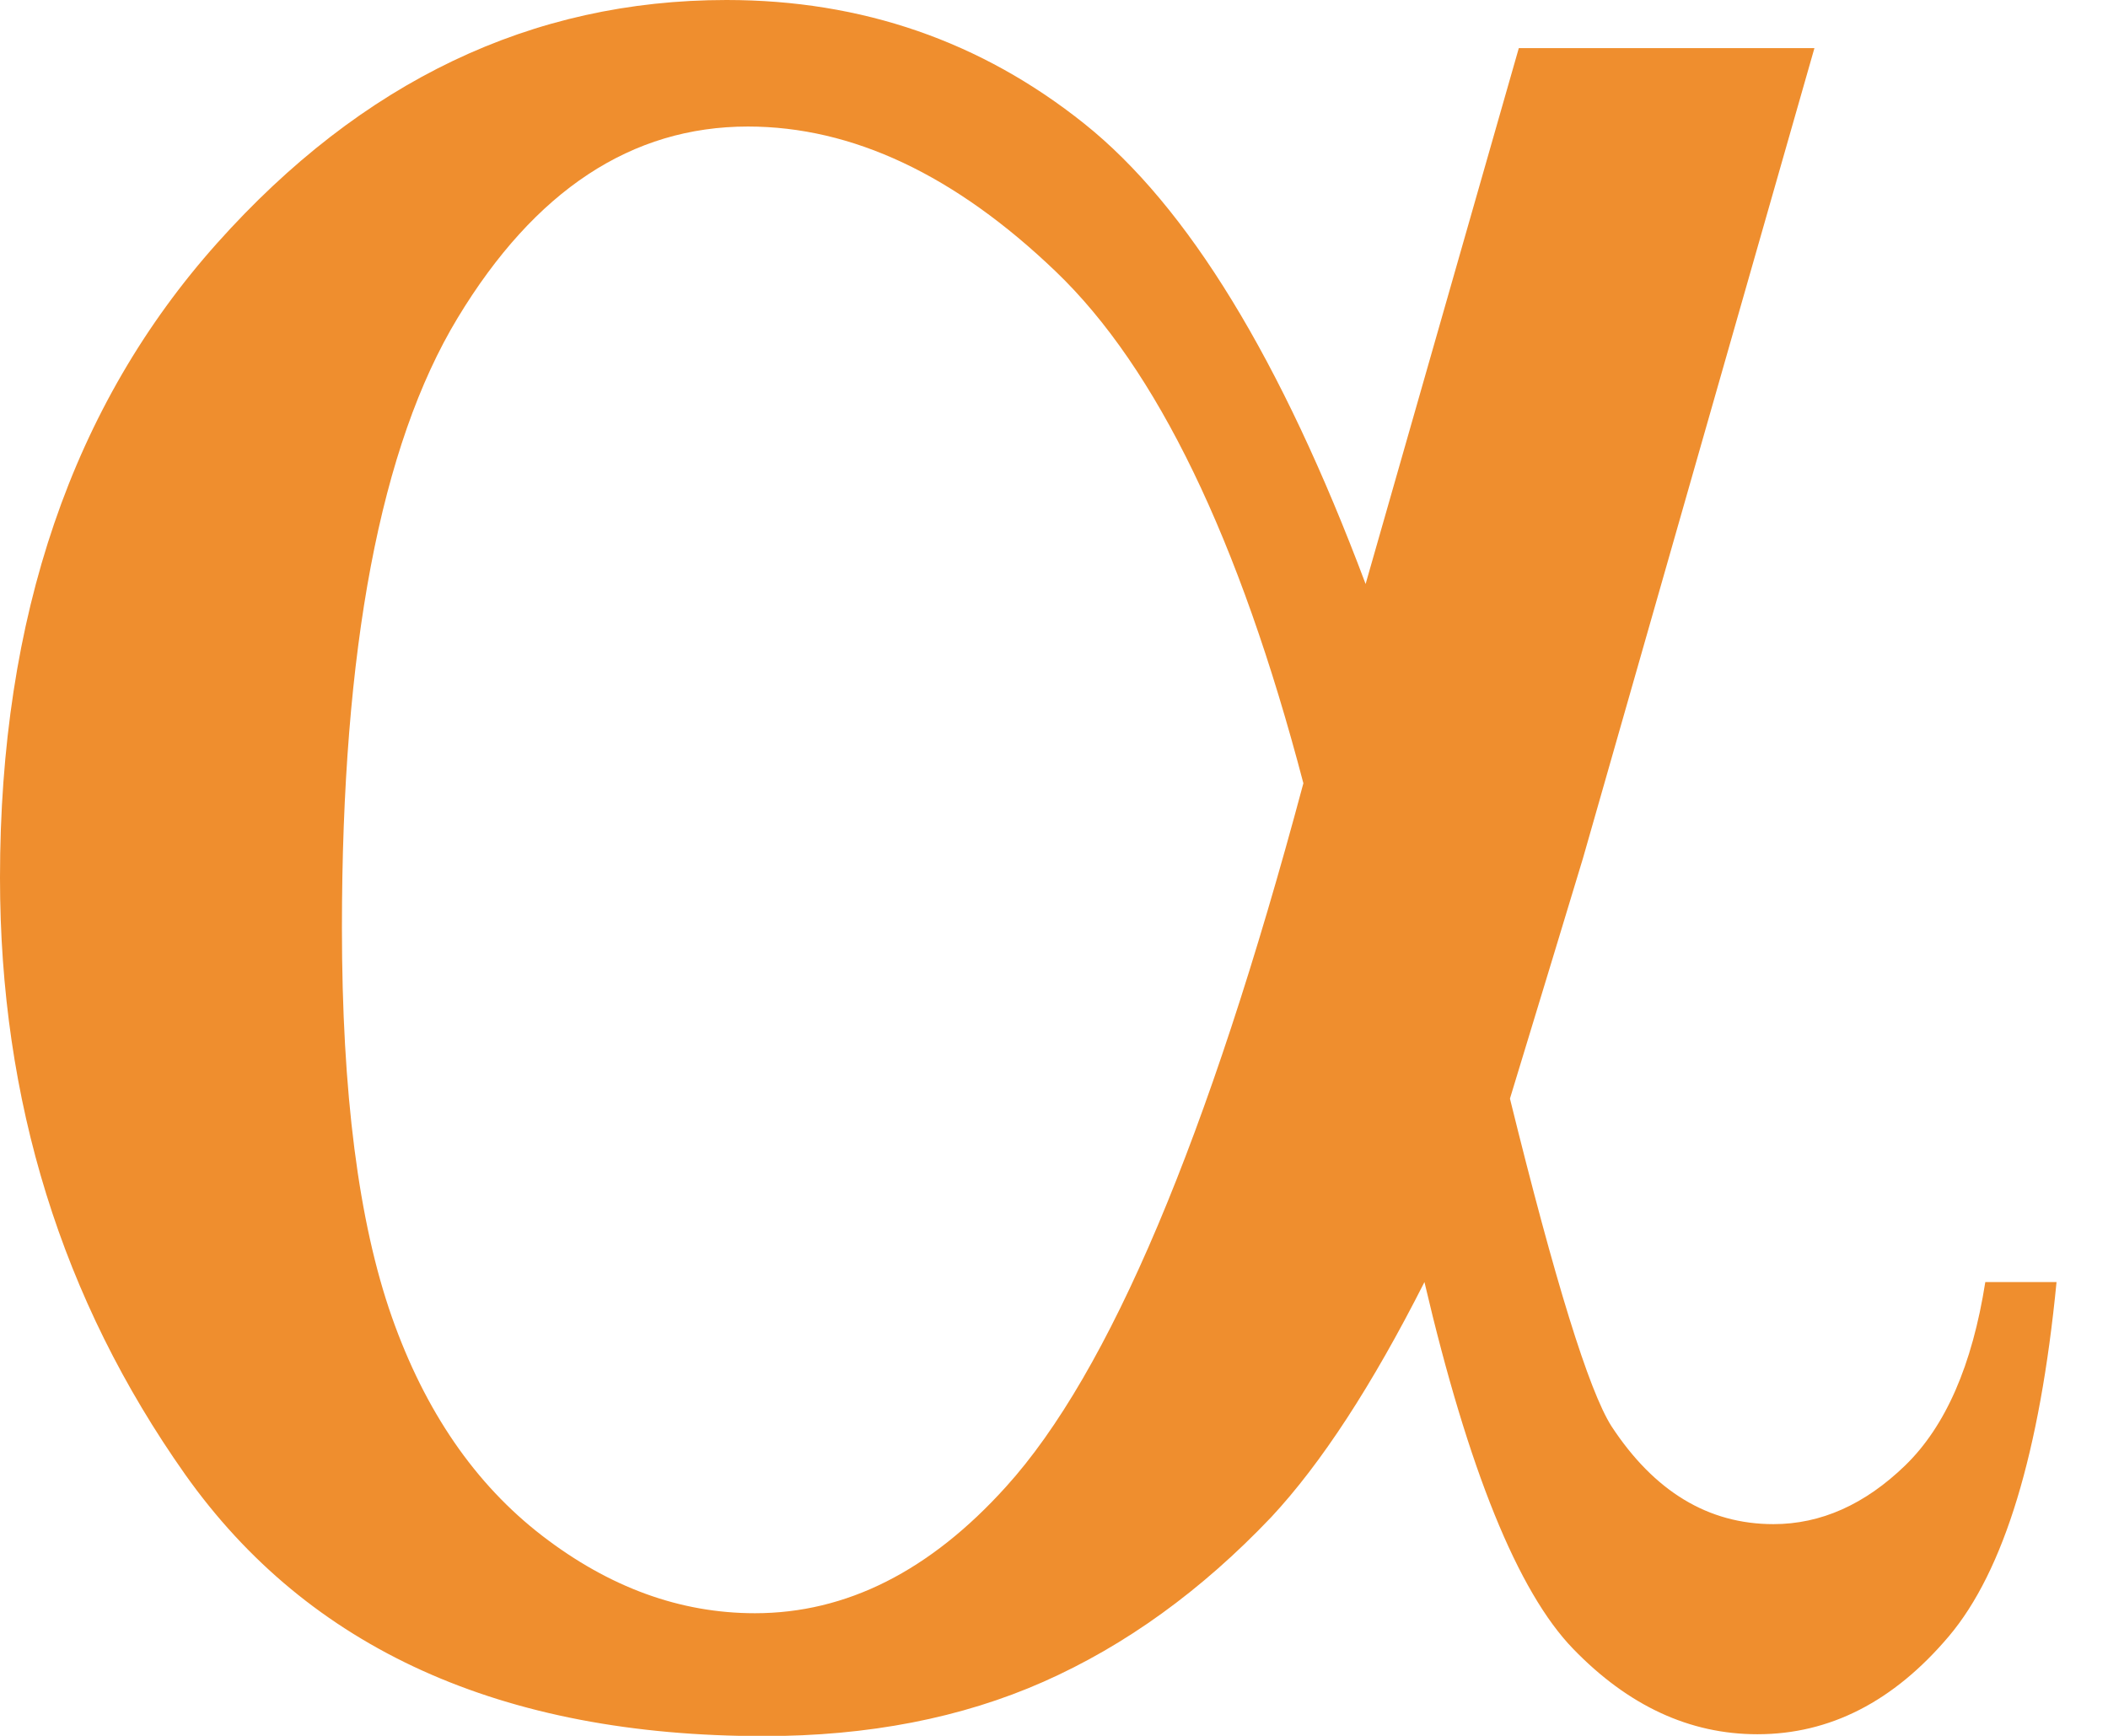 <svg width="34" height="28" viewBox="0 0 34 28" fill="none" xmlns="http://www.w3.org/2000/svg">
<g clip-path="url(#clip0_3961_113)">
<path d="M24.497 0.776H29.265L25.532 13.843C25.283 14.667 24.891 15.959 24.354 17.721C25.081 20.67 25.626 22.43 25.991 23.005C26.681 24.057 27.551 24.585 28.604 24.585C29.368 24.585 30.078 24.269 30.729 23.638C31.38 23.007 31.811 22.02 32.021 20.68H33.17C32.901 23.436 32.323 25.341 31.433 26.394C30.543 27.447 29.514 27.974 28.345 27.974C27.253 27.974 26.263 27.516 25.373 26.596C24.483 25.677 23.683 23.706 22.975 20.68C22.132 22.346 21.309 23.608 20.505 24.471C19.376 25.659 18.15 26.543 16.829 27.128C15.508 27.712 14.004 28.004 12.32 28.004C8.089 28.004 4.978 26.596 2.986 23.783C0.996 20.964 0 17.758 0 14.159C0 9.946 1.168 6.534 3.503 3.921C5.838 1.308 8.577 0 11.718 0C13.9 0 15.825 0.665 17.49 1.996C19.156 3.327 20.668 5.801 22.026 9.42L24.497 0.776ZM21.023 12.637C19.989 8.693 18.658 5.942 17.031 4.382C15.404 2.821 13.747 2.041 12.063 2.041C10.187 2.041 8.626 3.07 7.381 5.129C6.136 7.187 5.515 10.465 5.515 14.965C5.515 17.627 5.784 19.717 6.319 21.24C6.854 22.762 7.664 23.94 8.746 24.773C9.828 25.606 10.971 26.022 12.177 26.022C13.651 26.022 15 25.341 16.225 23.983C17.892 22.144 19.489 18.364 21.021 12.639L21.023 12.637Z" fill="#EF8E2E"/>
</g>
<defs>
<clipPath id="clip0_3961_113">
<rect width="33.17" height="28" fill="white"/>
</clipPath>
</defs>
</svg>
